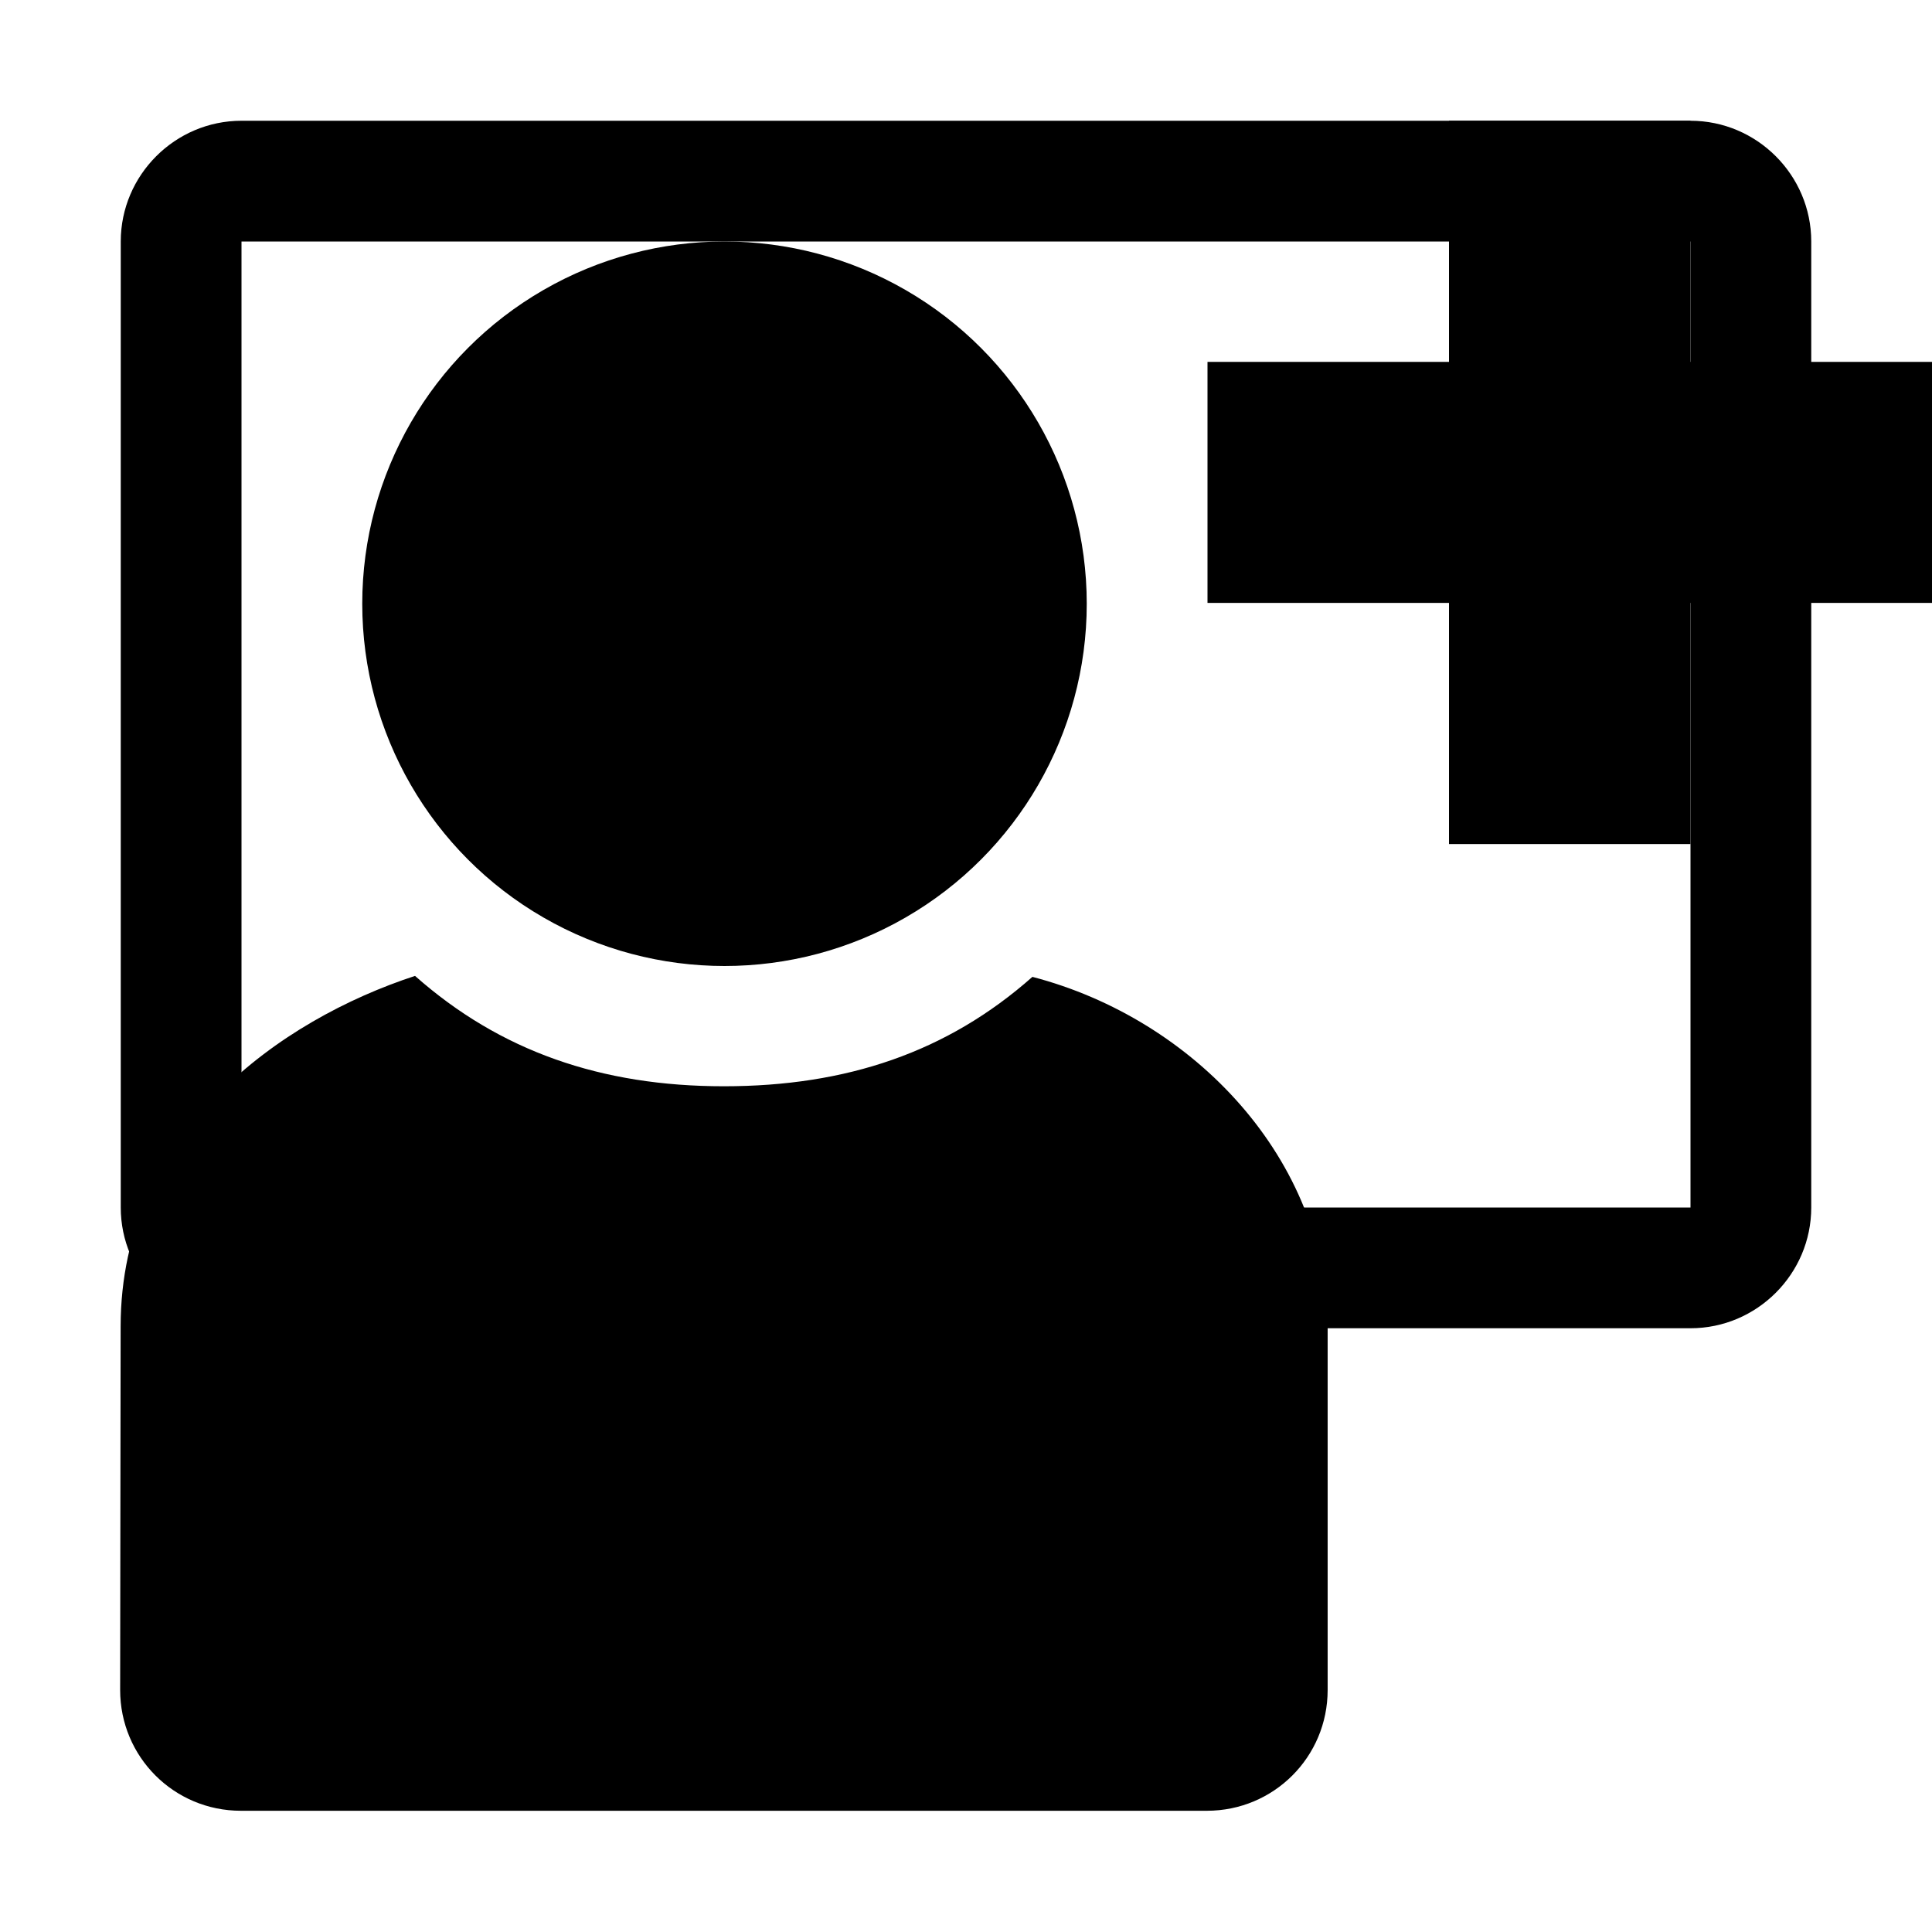 <svg height="16" width="16" xmlns="http://www.w3.org/2000/svg" viewBox="0 0 16 16">
	<g transform="translate(-261, -727)">
		<path d="M269.55 735.09c-.705.624-1.54.906-2.555.906s-1.853-.29-2.558-.914c-1.11.363-2.436 1.288-2.438 2.902l-.004 3.012c0 .554.446 1 1 1h8c.554 0 1-.446 1-1v-3c0-1.387-1.102-2.556-2.445-2.906z"></path>
		<circle cx="49.5" cy="342.5" r="2.5" transform="matrix(1.2 0 0 1.2 207.6 321)"></circle>
		<path d="M273 728v1.997h-2v1.996h2v1.997h2v-1.997h2v-1.996h-2V728z"></path>
	</g>
	<path fill-rule="evenodd" d="M14 1H2c-.55 0-1 .45-1 1v8c0 .55.45 1 1 1h2v3.5L7.5 11H14c.55 0 1-.45 1-1V2c0-.55-.45-1-1-1zm0 9H7l-2 2v-2H2V2h12v8z"></path>
</svg>
